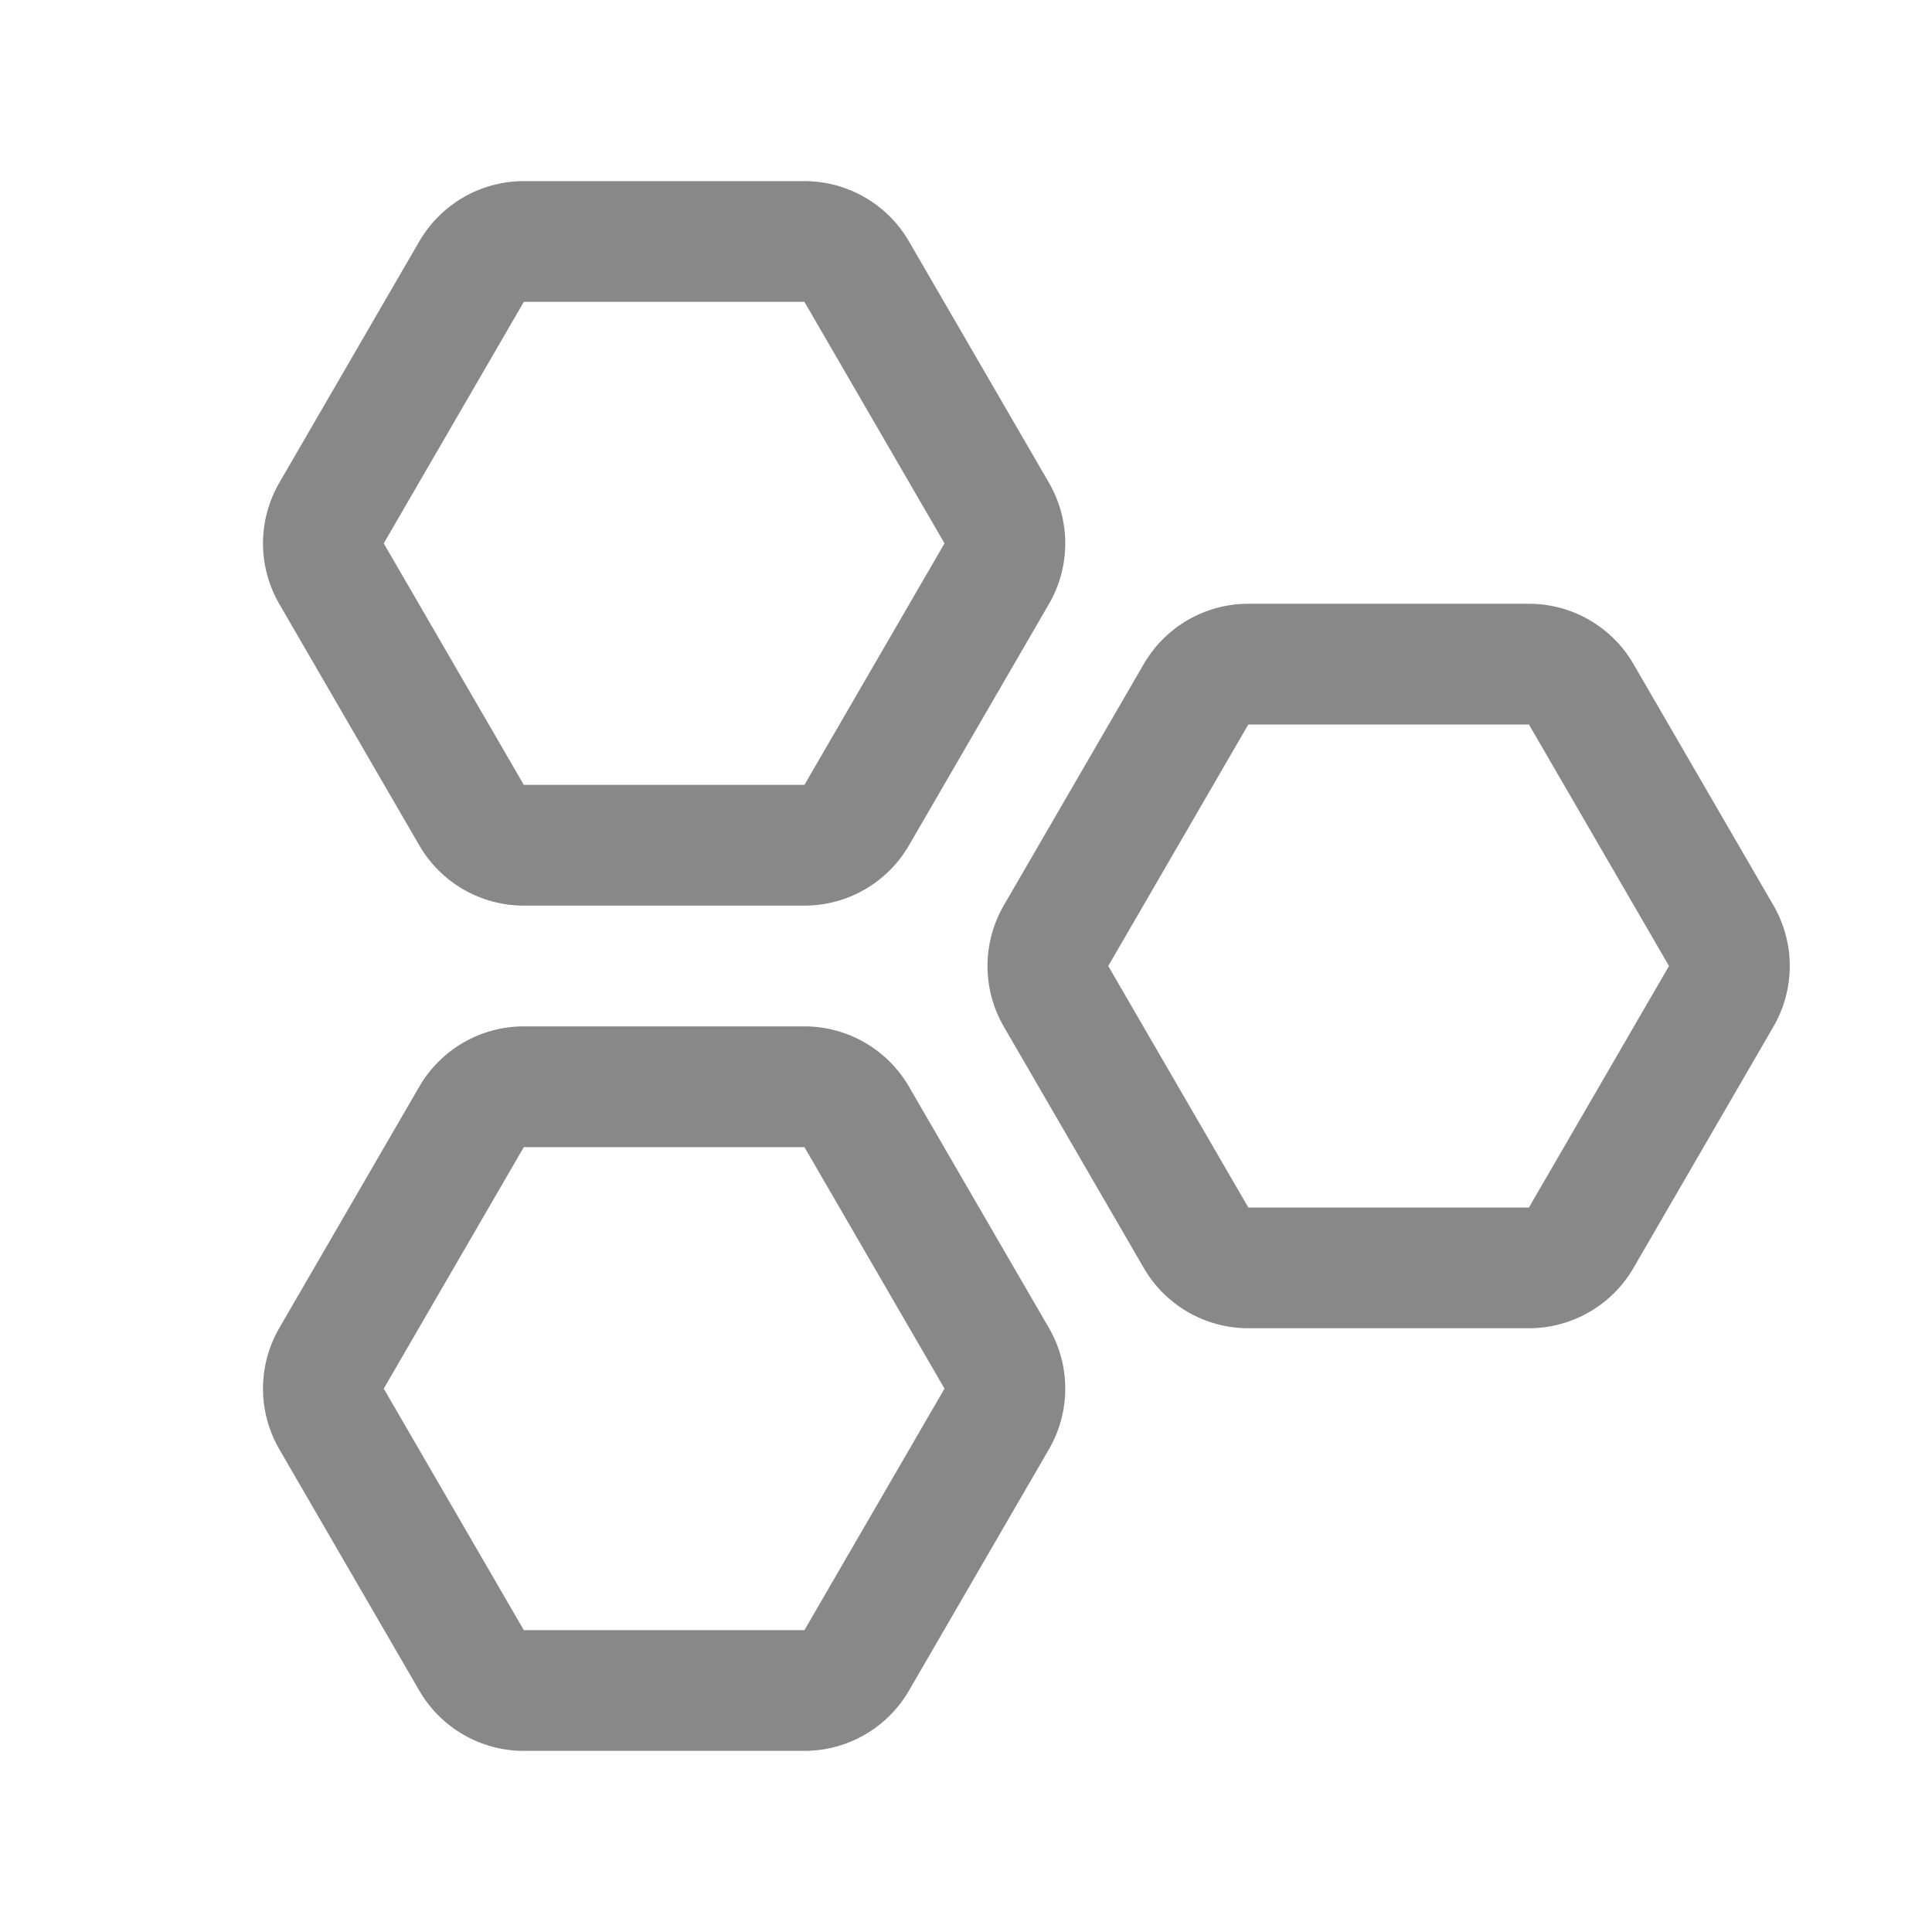 <svg width="16" height="16" viewBox="0 0 16 16" fill="none" xmlns="http://www.w3.org/2000/svg">
<path d="M3.473 1.998C3.652 1.69 3.981 1.5 4.338 1.5H6.662C7.018 1.5 7.348 1.69 7.527 1.998L8.687 3.998C8.867 4.309 8.867 4.691 8.687 5.002L7.527 7.002C7.348 7.31 7.018 7.5 6.662 7.5H4.338C3.981 7.5 3.652 7.31 3.473 7.002L2.313 5.002C2.133 4.691 2.133 4.309 2.313 3.998L3.473 1.998ZM6.662 2.5L4.338 2.5L3.178 4.5L4.338 6.5L6.662 6.5L7.822 4.5L6.662 2.5ZM3.473 8.998C3.652 8.69 3.981 8.5 4.338 8.5H6.662C7.018 8.5 7.348 8.69 7.527 8.998L8.687 10.998C8.867 11.309 8.867 11.691 8.687 12.002L7.527 14.002C7.348 14.31 7.018 14.5 6.662 14.5H4.338C3.981 14.5 3.652 14.31 3.473 14.002L2.313 12.002C2.133 11.691 2.133 11.309 2.313 10.998L3.473 8.998ZM6.662 9.5H4.338L3.178 11.5L4.338 13.5H6.662L7.822 11.5L6.662 9.5ZM10.338 5C9.981 5 9.652 5.19 9.473 5.498L8.313 7.498C8.133 7.809 8.133 8.191 8.313 8.502L9.473 10.502C9.652 10.81 9.981 11 10.338 11H12.662C13.018 11 13.348 10.81 13.527 10.502L14.687 8.502C14.867 8.191 14.867 7.809 14.687 7.498L13.527 5.498C13.348 5.19 13.018 5 12.662 5H10.338ZM10.338 6H12.662L13.822 8L12.662 10H10.338L9.178 8L10.338 6Z" fill="#888"/>
</svg>
